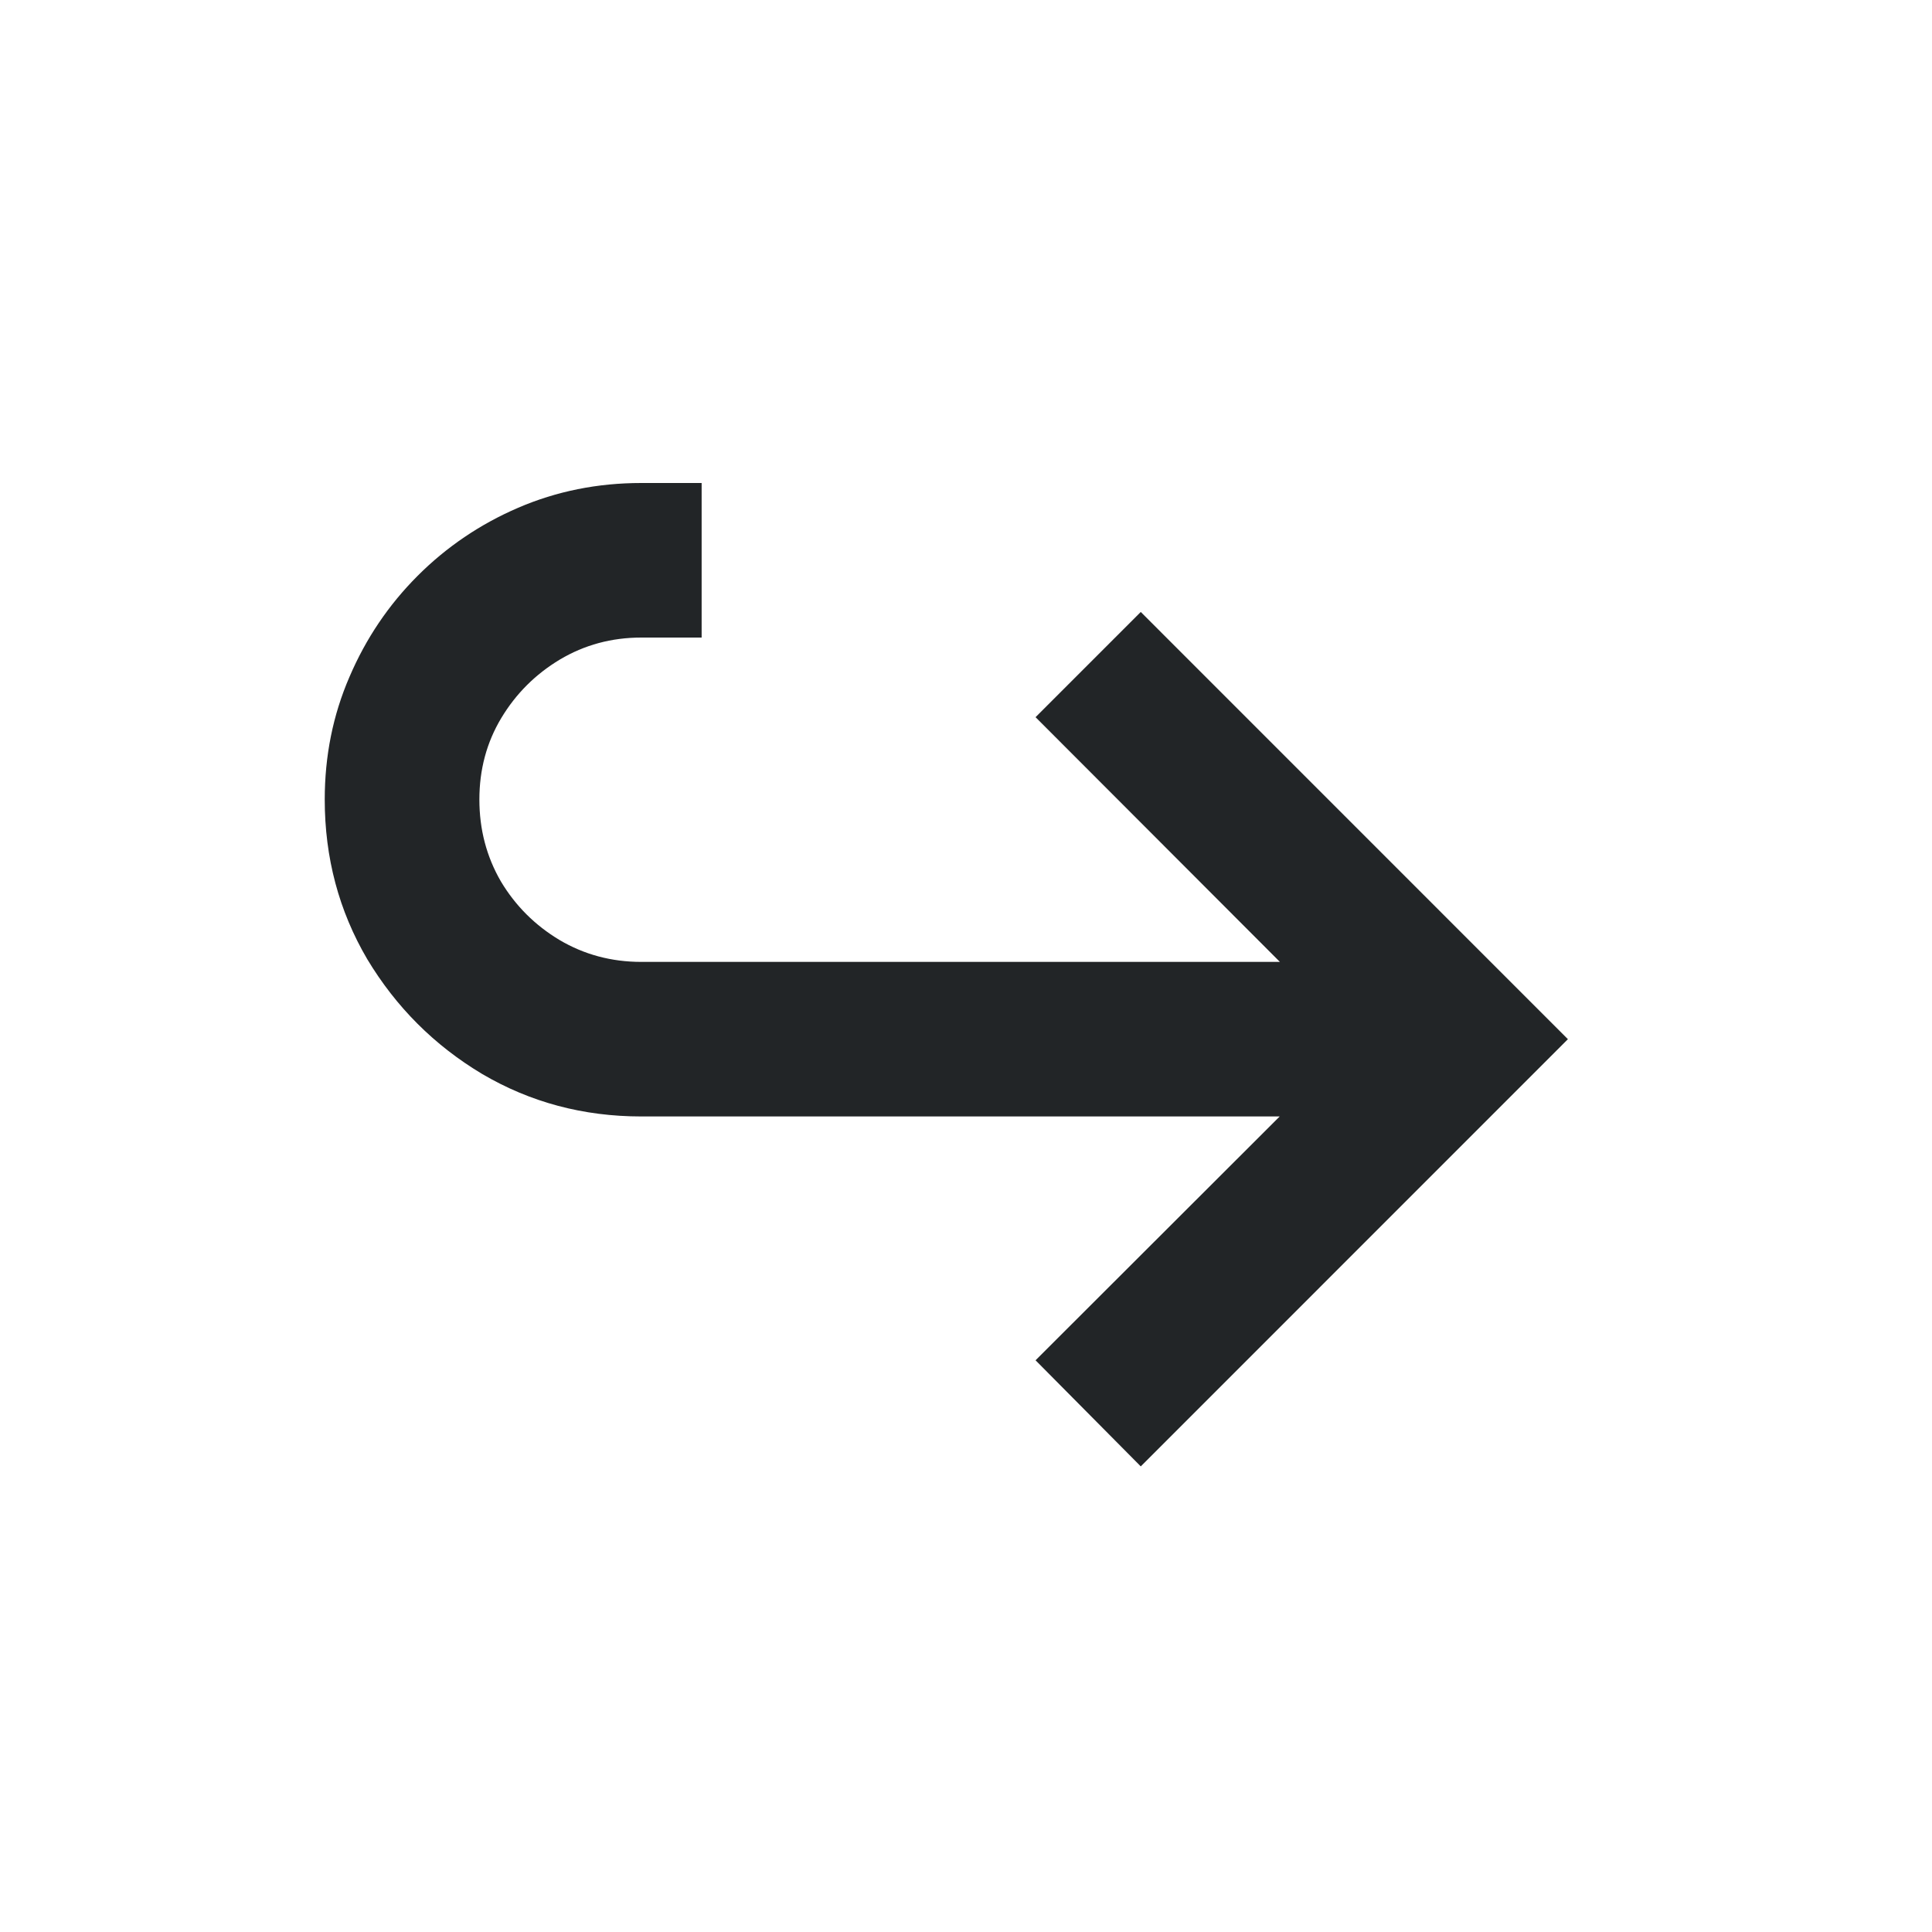 <svg width="24" height="24" viewBox="0 0 24 24" fill="none" xmlns="http://www.w3.org/2000/svg">
<path d="M7.966 13.869C7.246 13.869 6.587 13.693 5.989 13.341C5.394 12.985 4.919 12.509 4.562 11.915C4.21 11.316 4.034 10.655 4.034 9.932C4.034 9.39 4.136 8.883 4.341 8.409C4.545 7.932 4.828 7.513 5.188 7.153C5.547 6.794 5.964 6.511 6.438 6.307C6.915 6.102 7.424 6 7.966 6H8.716V7.92H7.966C7.598 7.92 7.261 8.011 6.955 8.193C6.652 8.375 6.409 8.617 6.227 8.92C6.045 9.223 5.955 9.561 5.955 9.932C5.955 10.303 6.044 10.642 6.222 10.949C6.403 11.252 6.646 11.494 6.949 11.676C7.256 11.858 7.595 11.949 7.966 11.949H17.602V13.869H7.966ZM14.171 18.216L12.864 16.898L16.858 12.909L12.864 8.909L14.171 7.602L19.477 12.909L14.171 18.216Z" fill="#222527"/>
</svg>
